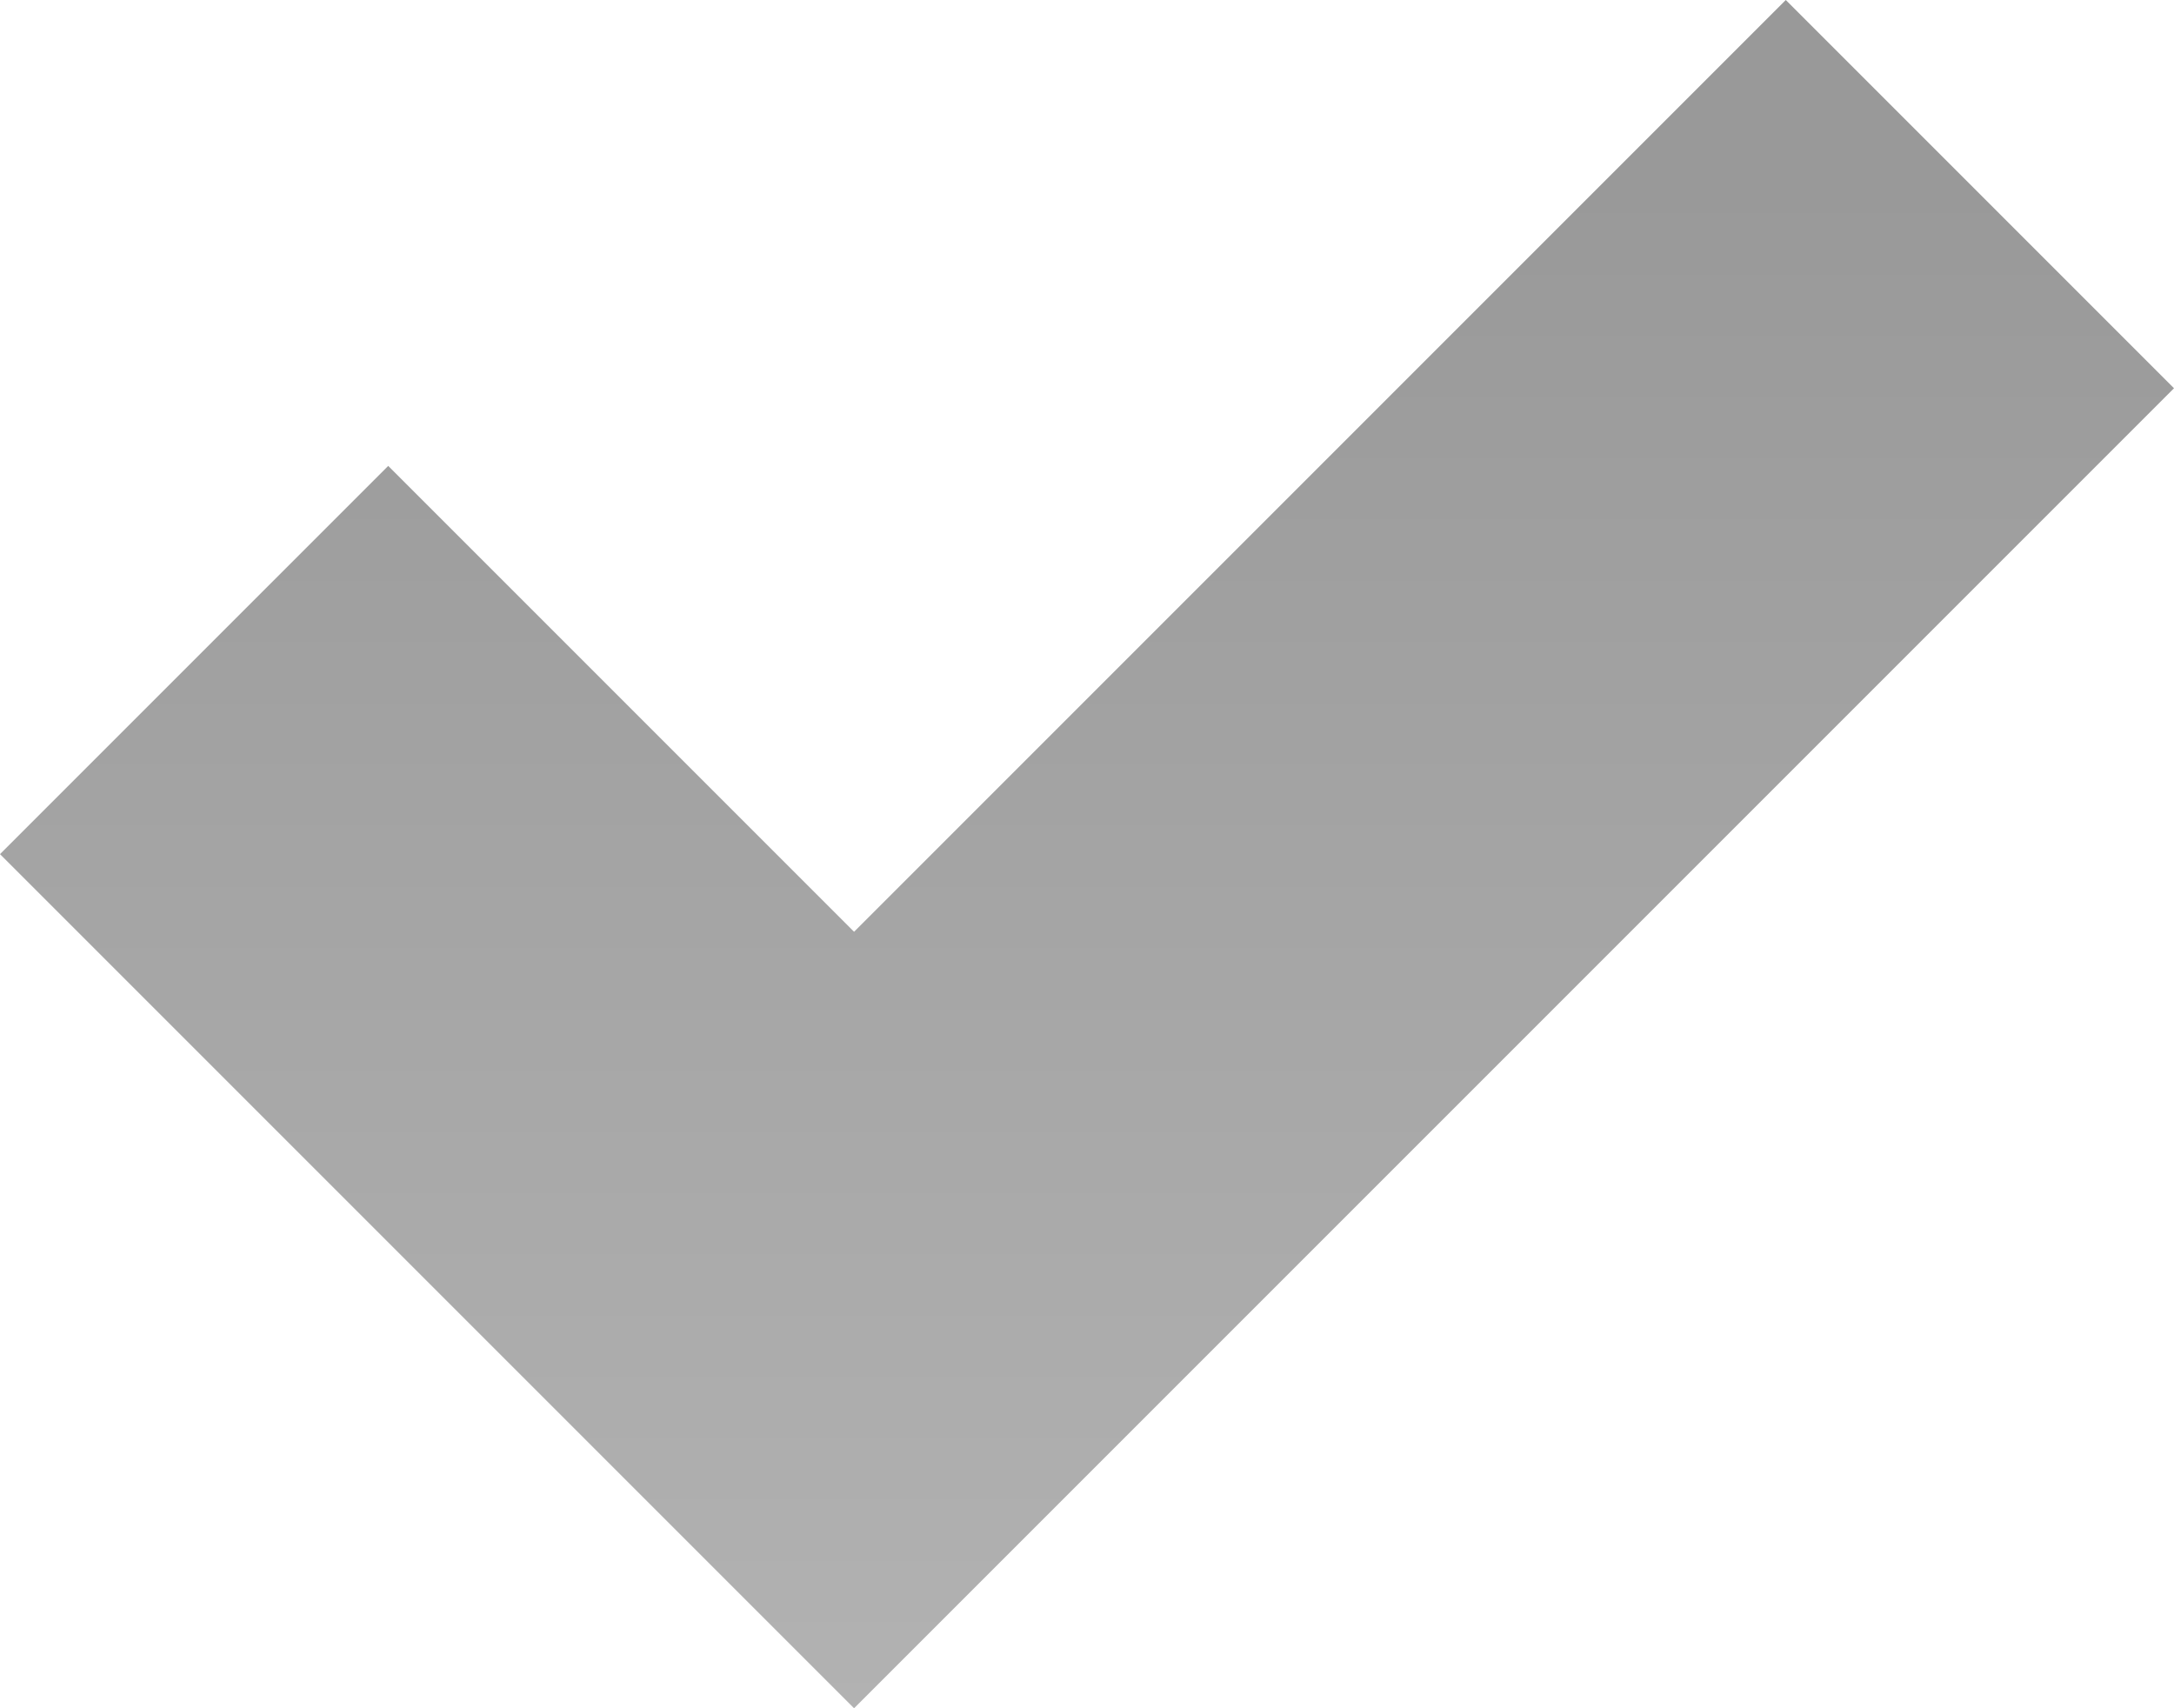 <?xml version="1.0" encoding="UTF-8" standalone="no"?>
<svg xmlns:xlink="http://www.w3.org/1999/xlink" height="22.0px" width="28.0px" xmlns="http://www.w3.org/2000/svg">
  <g transform="matrix(1.0, 0.0, 0.0, 1.0, -2.0, -5.0)">
    <path d="M2.0 16.0 L13.0 27.0 30.0 10.0 25.0 5.0 13.0 17.0 7.0 11.0 2.0 16.0" fill="url(#gradient0)" fill-rule="evenodd" stroke="none"/>
  </g>
  <defs>
    <linearGradient gradientTransform="matrix(0.0, 0.013, -1.0, 0.0, -795.2, 18.0)" gradientUnits="userSpaceOnUse" id="gradient0" spreadMethod="pad" x1="-819.2" x2="819.2">
      <stop offset="0.0" stop-color="#999999"/>
      <stop offset="1.0" stop-color="#b4b4b4"/>
    </linearGradient>
  </defs>
</svg>
